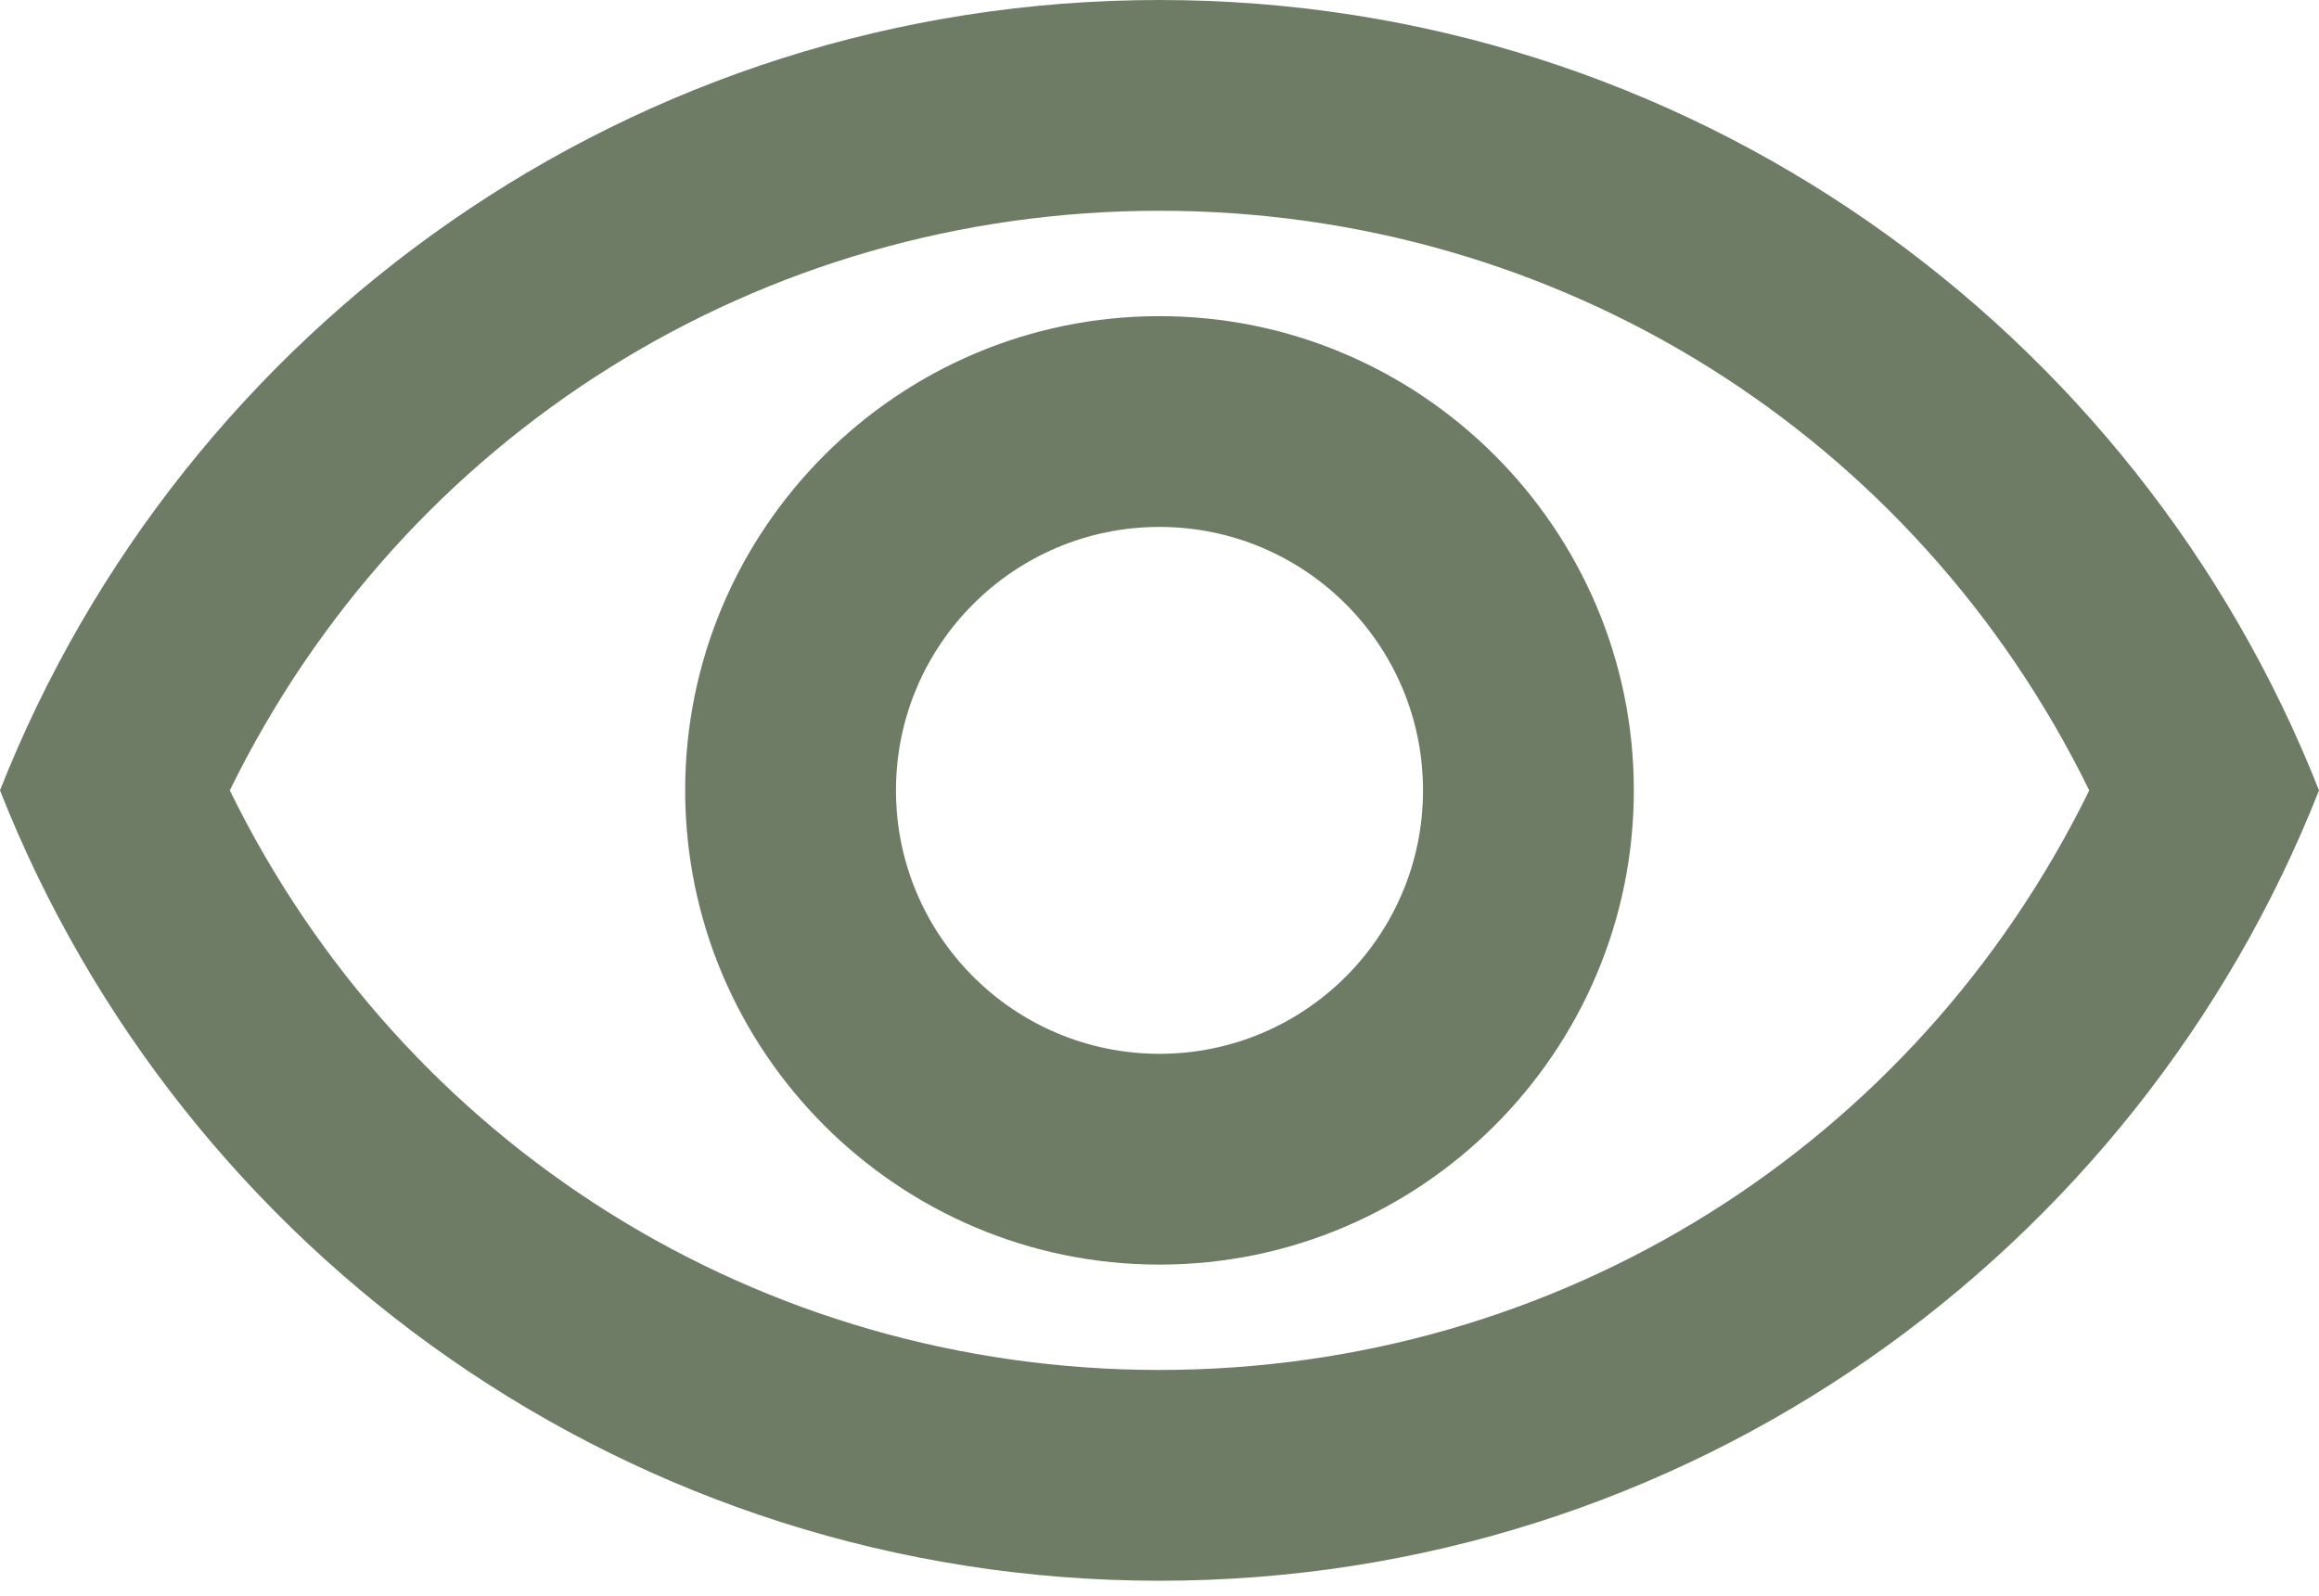 <svg width="61" height="42" viewBox="0 0 61 42" fill="none" xmlns="http://www.w3.org/2000/svg">
<path d="M30.5 5.545C41.009 5.545 50.38 11.451 54.956 20.796C50.38 30.14 41.009 36.045 30.5 36.045C19.991 36.045 10.62 30.14 6.045 20.796C10.62 11.451 19.991 5.545 30.5 5.545ZM30.5 0C16.636 0 4.797 8.623 0 20.796C4.797 32.968 16.636 41.591 30.5 41.591C44.364 41.591 56.203 32.968 61 20.796C56.203 8.623 44.364 0 30.5 0ZM30.5 13.864C34.326 13.864 37.432 16.969 37.432 20.796C37.432 24.622 34.326 27.727 30.5 27.727C26.674 27.727 23.568 24.622 23.568 20.796C23.568 16.969 26.674 13.864 30.5 13.864ZM30.5 8.318C23.624 8.318 18.023 13.919 18.023 20.796C18.023 27.672 23.624 33.273 30.5 33.273C37.376 33.273 42.977 27.672 42.977 20.796C42.977 13.919 37.376 8.318 30.5 8.318Z" fill="rgb(110, 124, 101)"/>
</svg>
